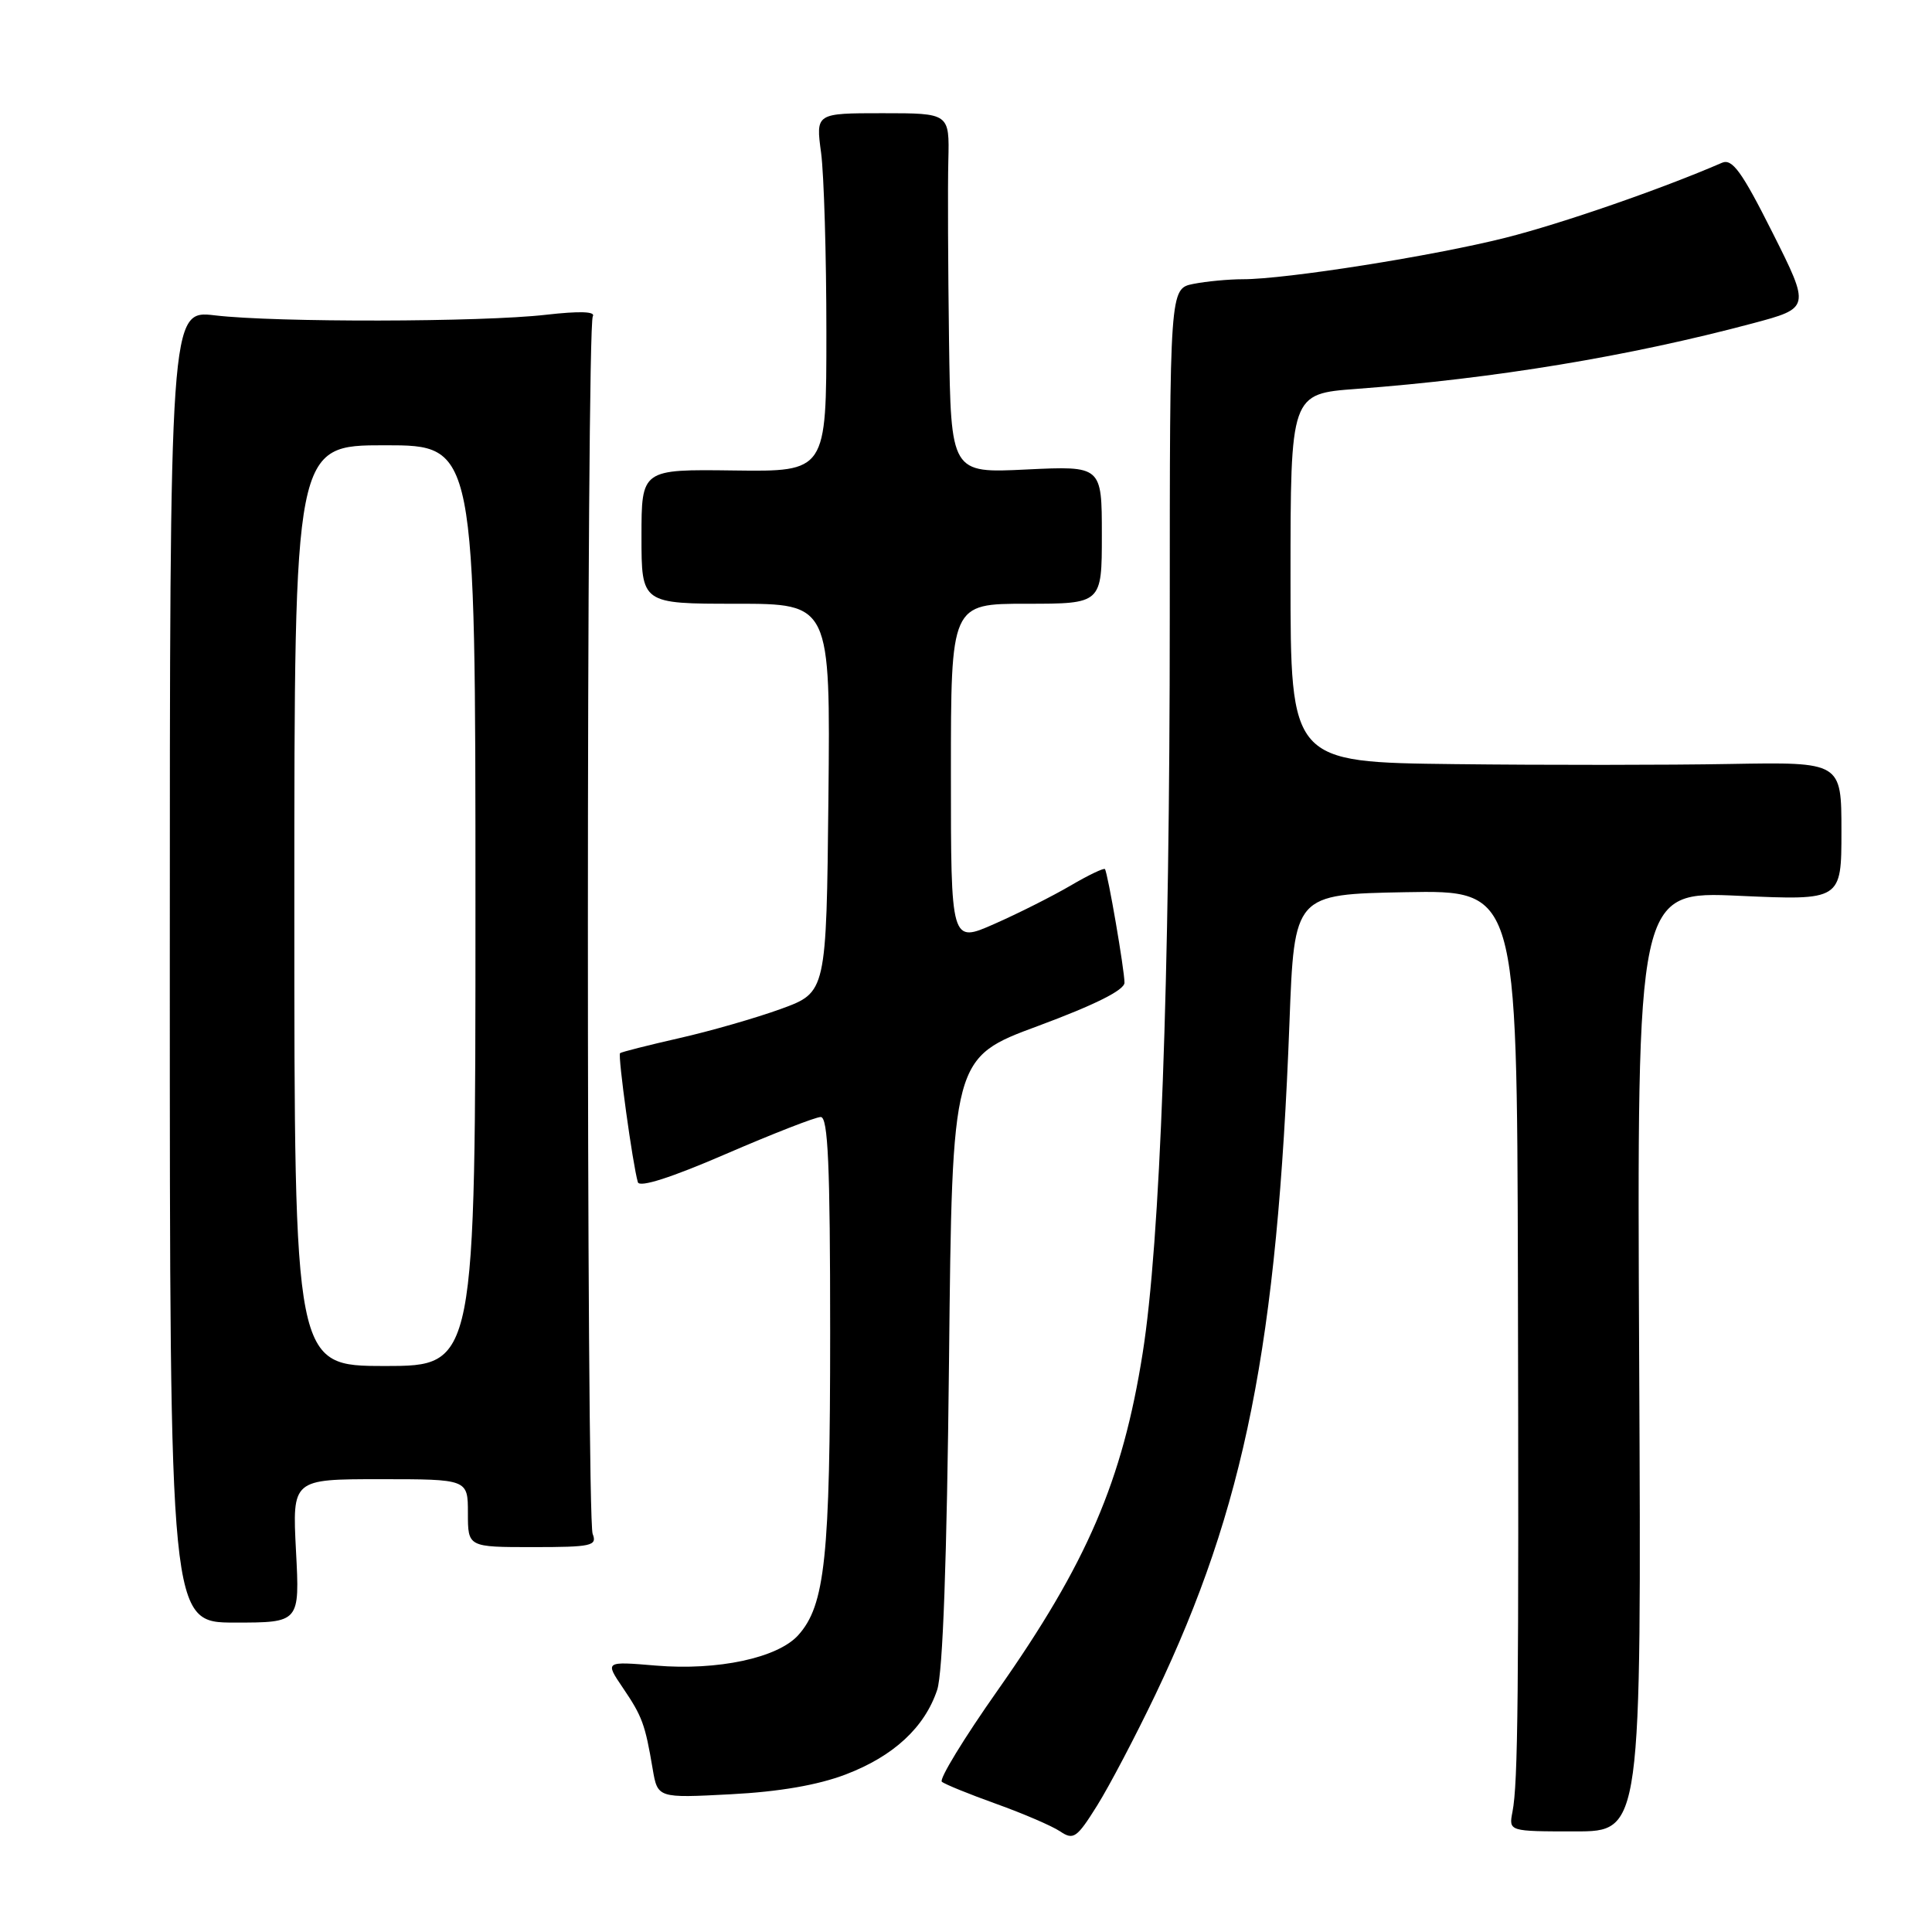 <?xml version="1.0" encoding="UTF-8" standalone="no"?>
<!DOCTYPE svg PUBLIC "-//W3C//DTD SVG 1.1//EN" "http://www.w3.org/Graphics/SVG/1.1/DTD/svg11.dtd" >
<svg xmlns="http://www.w3.org/2000/svg" xmlns:xlink="http://www.w3.org/1999/xlink" version="1.1" viewBox="0 0 256 256">
 <g >
 <path fill="currentColor"
d=" M 153.12 224.50 C 164.95 199.71 169.25 178.16 170.86 135.50 C 171.50 118.50 171.50 118.50 186.25 118.22 C 201.00 117.95 201.00 117.95 201.13 168.72 C 201.26 224.81 201.15 236.26 200.41 240.08 C 199.91 242.67 199.91 242.67 208.71 242.67 C 217.50 242.67 217.50 242.67 217.20 180.38 C 216.90 118.08 216.90 118.08 230.45 118.70 C 244.00 119.31 244.00 119.31 244.00 110.14 C 244.00 100.97 244.00 100.97 229.25 101.23 C 221.14 101.38 204.71 101.39 192.75 101.25 C 171.00 101.00 171.00 101.00 171.00 76.59 C 171.00 52.18 171.00 52.18 179.75 51.53 C 198.03 50.16 215.83 47.22 232.19 42.86 C 239.88 40.81 239.88 40.81 234.87 30.83 C 230.80 22.73 229.53 20.98 228.17 21.57 C 220.20 25.03 206.92 29.63 199.50 31.50 C 189.91 33.92 170.40 37.00 164.69 37.00 C 162.80 37.00 159.84 37.28 158.12 37.62 C 155.00 38.25 155.00 38.25 155.00 81.75 C 155.00 130.25 153.74 164.58 151.41 179.29 C 148.74 196.21 144.02 207.17 132.18 224.00 C 127.73 230.32 124.41 235.76 124.80 236.09 C 125.18 236.42 128.43 237.74 132.00 239.02 C 135.57 240.30 139.38 241.94 140.46 242.66 C 142.24 243.86 142.68 243.56 145.38 239.24 C 147.01 236.63 150.49 230.00 153.12 224.50 Z  M 112.07 235.12 C 118.41 232.70 122.52 228.89 124.18 223.92 C 124.93 221.68 125.47 206.65 125.75 180.33 C 126.17 140.15 126.17 140.15 137.59 135.93 C 145.10 133.14 149.00 131.19 149.00 130.21 C 149.00 128.53 146.79 115.68 146.41 115.16 C 146.27 114.98 144.21 115.96 141.83 117.36 C 139.45 118.75 134.91 121.04 131.75 122.43 C 126.00 124.97 126.00 124.97 126.00 102.49 C 126.00 80.00 126.00 80.00 136.00 80.00 C 146.00 80.00 146.00 80.00 146.00 70.87 C 146.00 61.73 146.00 61.73 136.00 62.21 C 126.00 62.70 126.00 62.70 125.75 45.10 C 125.62 35.42 125.57 24.69 125.66 21.25 C 125.81 15.00 125.81 15.00 116.95 15.00 C 108.09 15.00 108.09 15.00 108.80 20.25 C 109.18 23.14 109.50 33.83 109.50 44.00 C 109.50 62.50 109.50 62.50 97.25 62.34 C 85.00 62.18 85.00 62.18 85.00 71.09 C 85.00 80.00 85.00 80.00 97.52 80.00 C 110.03 80.00 110.03 80.00 109.77 105.75 C 109.50 131.49 109.50 131.49 103.50 133.68 C 100.20 134.88 94.12 136.63 90.00 137.56 C 85.88 138.50 82.35 139.39 82.16 139.55 C 81.84 139.83 83.84 154.36 84.52 156.65 C 84.74 157.39 88.98 156.03 96.18 152.91 C 102.41 150.22 108.06 148.01 108.75 148.01 C 109.72 148.00 110.00 154.37 110.00 176.56 C 110.00 206.39 109.33 212.72 105.76 216.68 C 103.03 219.69 95.11 221.38 86.93 220.70 C 80.15 220.13 80.15 220.13 82.53 223.64 C 85.10 227.43 85.48 228.46 86.48 234.38 C 87.14 238.26 87.14 238.26 96.82 237.75 C 103.24 237.42 108.38 236.53 112.07 235.12 Z  M 39.22 205.50 C 38.73 196.00 38.73 196.00 50.36 196.00 C 62.00 196.00 62.00 196.00 62.00 200.50 C 62.00 205.00 62.00 205.00 70.61 205.00 C 78.40 205.00 79.15 204.83 78.53 203.25 C 77.68 201.08 77.69 43.30 78.55 41.92 C 78.95 41.27 76.82 41.20 72.33 41.71 C 63.82 42.69 36.54 42.74 28.50 41.79 C 22.50 41.08 22.50 41.08 22.50 128.04 C 22.50 215.00 22.50 215.00 31.11 215.00 C 39.72 215.00 39.72 215.00 39.22 205.50 Z  M 39.00 120.00 C 39.00 59.00 39.00 59.00 51.00 59.00 C 63.00 59.00 63.00 59.00 63.00 120.00 C 63.00 181.00 63.00 181.00 51.00 181.00 C 39.00 181.00 39.00 181.00 39.00 120.00 Z "/>
</g>
</svg>